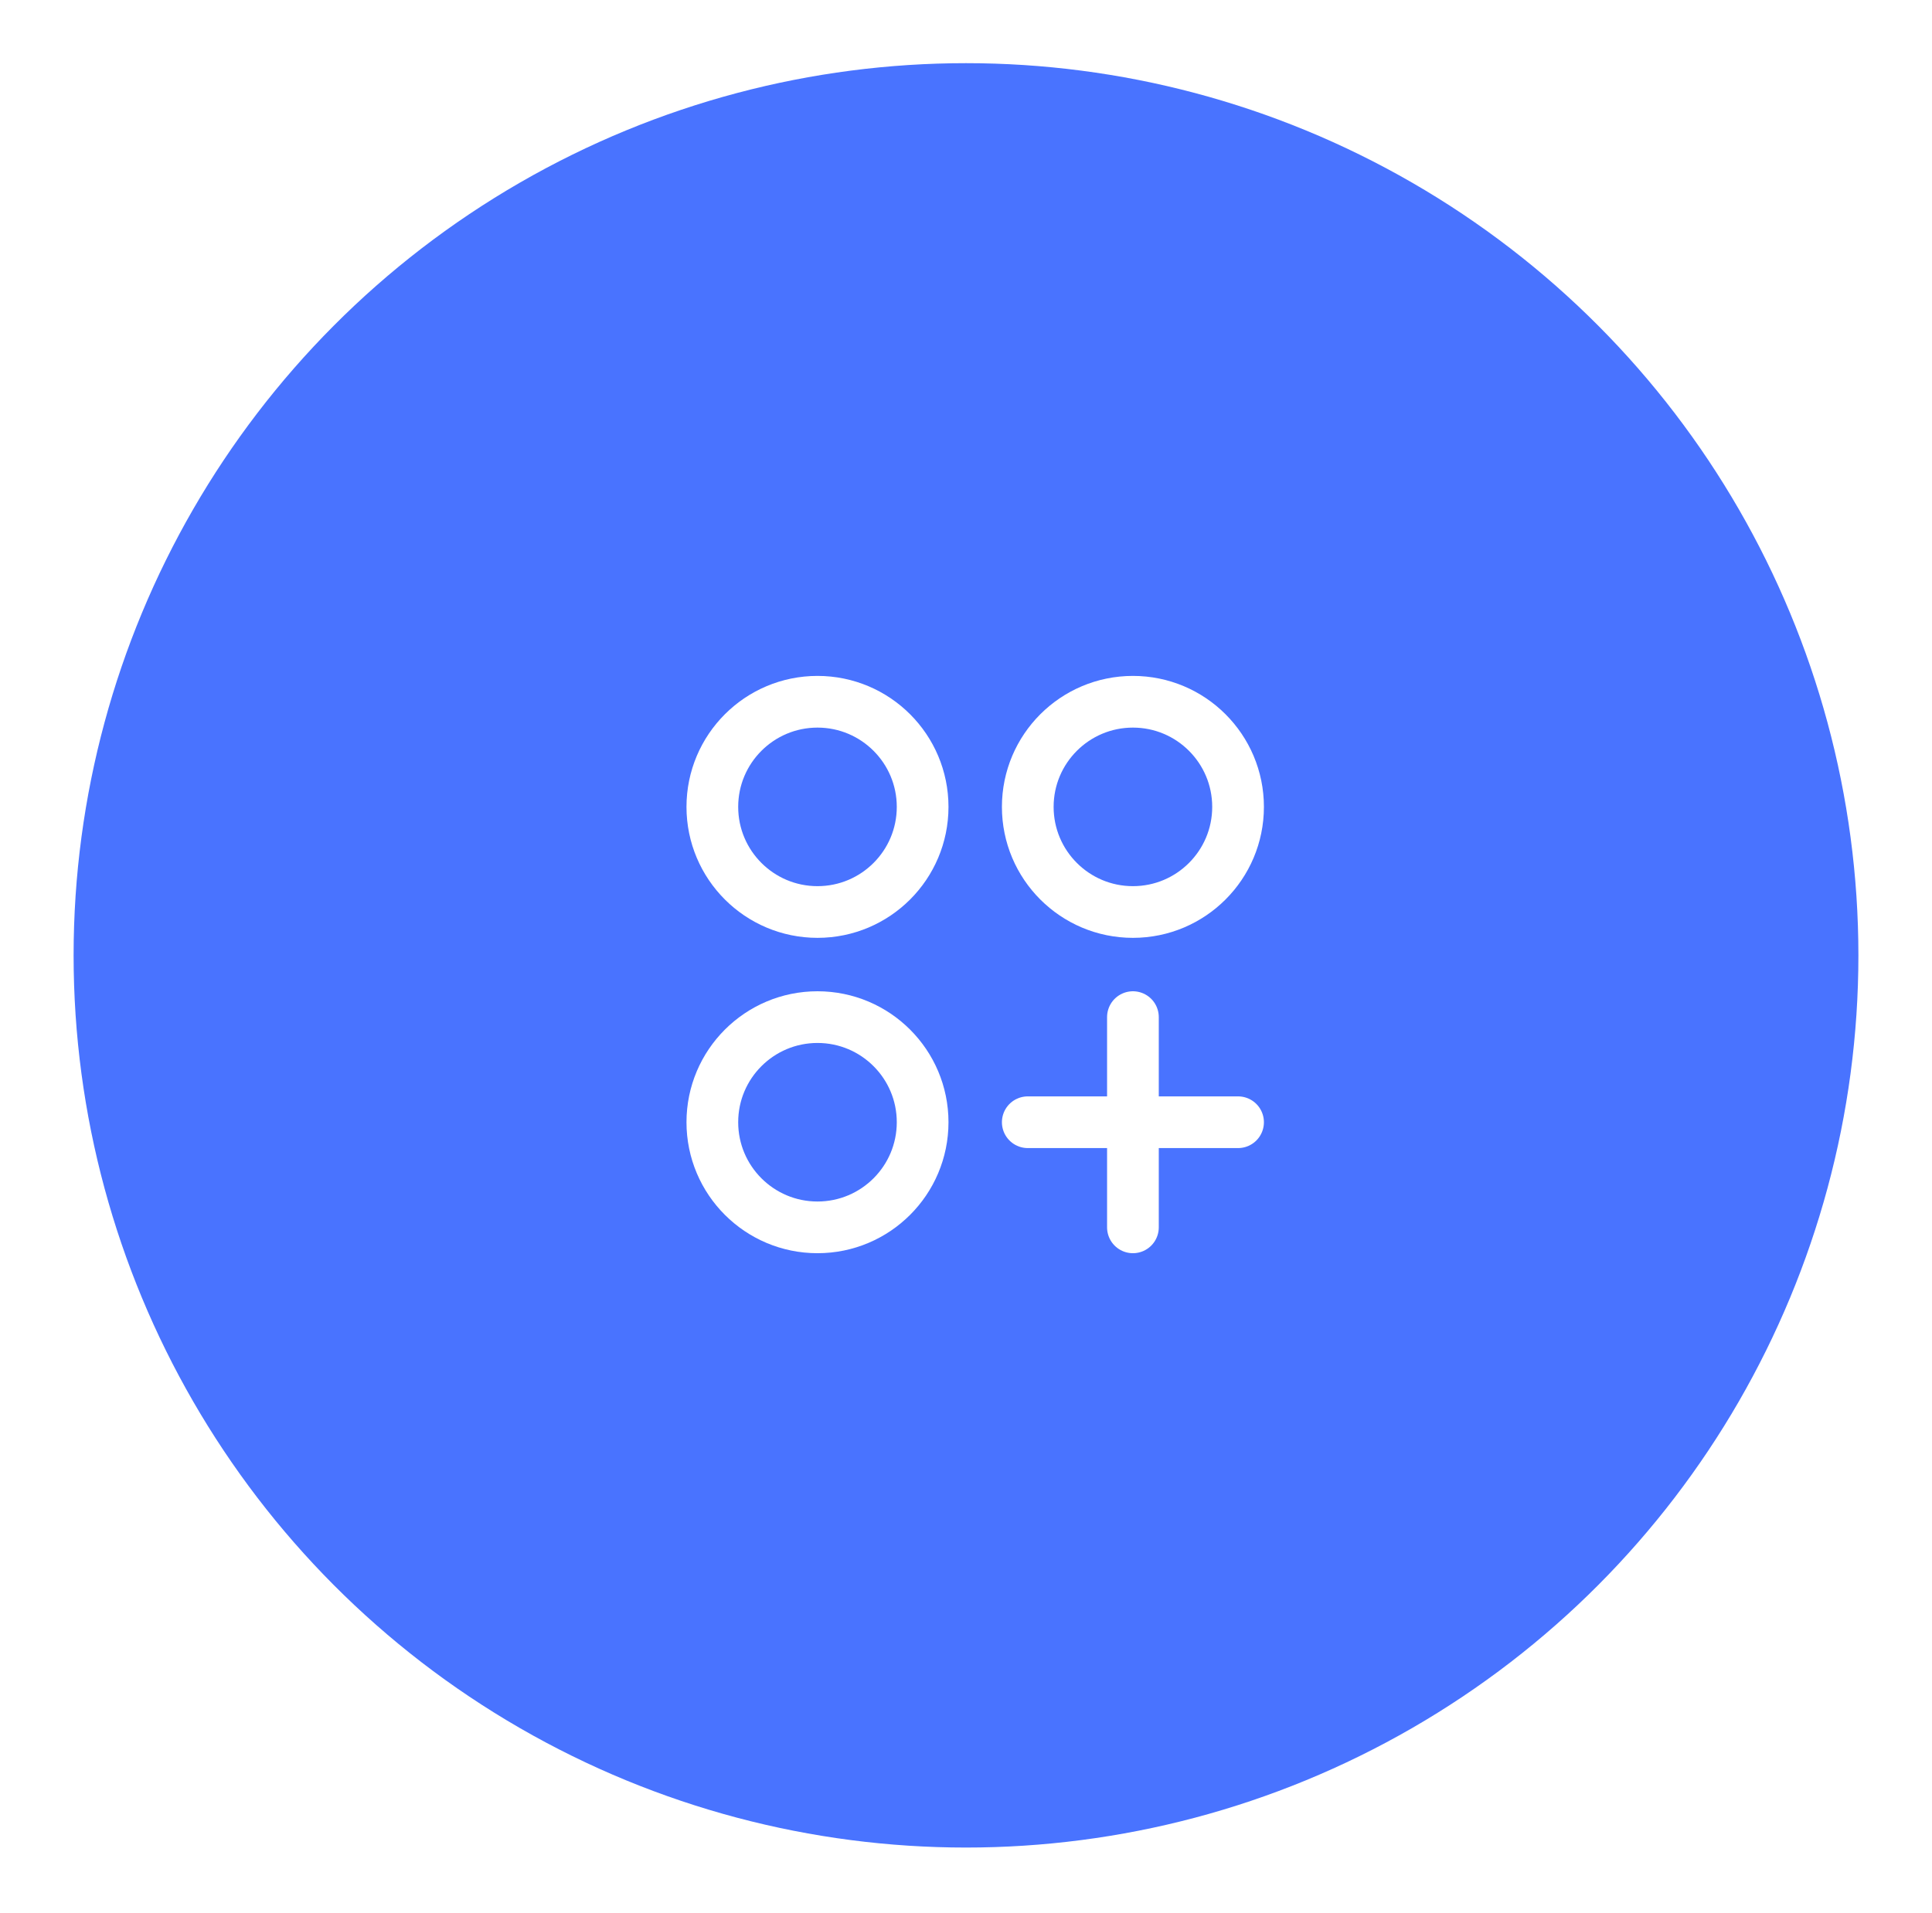 <svg width="105" height="104" viewBox="0 0 105 104" fill="none" xmlns="http://www.w3.org/2000/svg">
<g filter="url(#filter0_d_26_882)">
<circle cx="52.5" cy="48.5" r="48.5" fill="#4973FF"/>
<path d="M61.572 46.143C64.728 46.143 67.286 43.584 67.286 40.429C67.286 37.273 64.728 34.714 61.572 34.714C58.416 34.714 55.857 37.273 55.857 40.429C55.857 43.584 58.416 46.143 61.572 46.143Z" stroke="white" stroke-width="2.81" stroke-linecap="round" stroke-linejoin="round"/>
<path d="M44.429 46.143C47.585 46.143 50.143 43.584 50.143 40.429C50.143 37.273 47.585 34.714 44.429 34.714C41.273 34.714 38.714 37.273 38.714 40.429C38.714 43.584 41.273 46.143 44.429 46.143Z" stroke="white" stroke-width="2.81" stroke-linecap="round" stroke-linejoin="round"/>
<path d="M44.429 63.286C47.585 63.286 50.143 60.727 50.143 57.571C50.143 54.416 47.585 51.857 44.429 51.857C41.273 51.857 38.714 54.416 38.714 57.571C38.714 60.727 41.273 63.286 44.429 63.286Z" stroke="white" stroke-width="2.81" stroke-linecap="round" stroke-linejoin="round"/>
<path d="M61.572 51.857V63.286M67.286 57.571H55.857" stroke="white" stroke-width="2.81" stroke-linecap="round" stroke-linejoin="round"/>
</g>
<defs>
<filter id="filter0_d_26_882" x="0.566" y="0" width="103.867" height="103.867" filterUnits="userSpaceOnUse" color-interpolation-filters="sRGB">
<feFlood flood-opacity="0" result="BackgroundImageFix"/>
<feColorMatrix in="SourceAlpha" type="matrix" values="0 0 0 0 0 0 0 0 0 0 0 0 0 0 0 0 0 0 127 0" result="hardAlpha"/>
<feOffset dy="3.434"/>
<feGaussianBlur stdDeviation="1.717"/>
<feComposite in2="hardAlpha" operator="out"/>
<feColorMatrix type="matrix" values="0 0 0 0 0 0 0 0 0 0 0 0 0 0 0 0 0 0 0.25 0"/>
<feBlend mode="normal" in2="BackgroundImageFix" result="effect1_dropShadow_26_882"/>
<feBlend mode="normal" in="SourceGraphic" in2="effect1_dropShadow_26_882" result="shape"/>
</filter>
</defs>
</svg>
